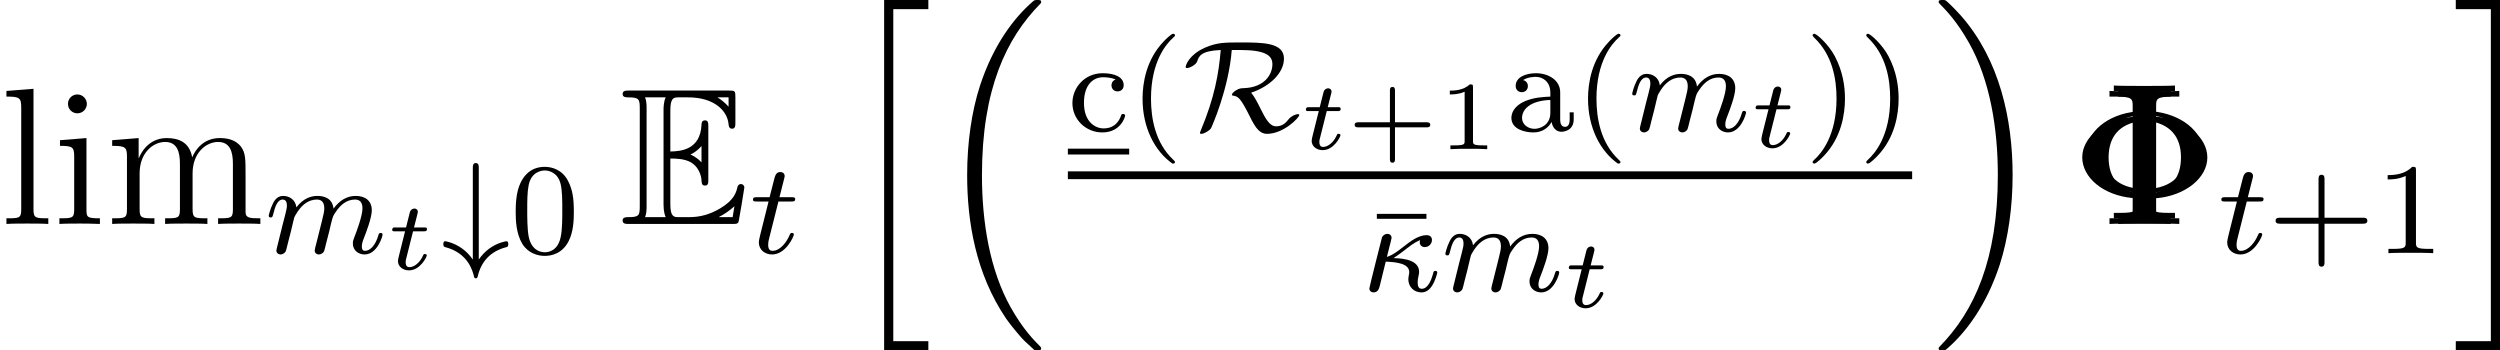 <?xml version='1.0' encoding='UTF-8'?>
<!-- This file was generated by dvisvgm 2.9.1 -->
<svg version='1.1' xmlns='http://www.w3.org/2000/svg' xmlns:xlink='http://www.w3.org/1999/xlink' width='153.474pt' height='21.507pt' viewBox='38.335 237.81 153.474 21.507'>
<defs>
<path id='g36-43' d='M2.947-1.339H4.878C4.961-1.339 5.111-1.339 5.111-1.494S4.961-1.65 4.878-1.65H2.947V-3.587C2.947-3.67 2.947-3.82 2.792-3.82S2.636-3.67 2.636-3.587V-1.65H.705C.622-1.65 .472-1.65 .472-1.494S.622-1.339 .705-1.339H2.636V.598C2.636 .681 2.636 .831 2.792 .831S2.947 .681 2.947 .598V-1.339Z'/>
<path id='g36-49' d='M2.146-3.796C2.146-3.975 2.122-3.975 1.943-3.975C1.548-3.593 .938-3.593 .723-3.593V-3.359C.879-3.359 1.273-3.359 1.632-3.527V-.508C1.632-.311 1.632-.233 1.016-.233H.759V0C1.088-.024 1.554-.024 1.889-.024S2.69-.024 3.019 0V-.233H2.762C2.146-.233 2.146-.311 2.146-.508V-3.796Z'/>
<path id='g29-16' d='M6.157 20.898C6.181 20.91 6.288 21.029 6.3 21.029H6.563C6.599 21.029 6.695 21.017 6.695 20.91C6.695 20.862 6.671 20.838 6.647 20.802C6.217 20.372 5.571 19.714 4.83 18.399C3.539 16.104 3.061 13.151 3.061 10.281C3.061 4.973 4.567 1.853 6.659-.263C6.695-.299 6.695-.335 6.695-.359C6.695-.478 6.611-.478 6.468-.478C6.312-.478 6.288-.478 6.181-.383C5.045 .598 3.766 2.26 2.941 4.782C2.427 6.36 2.152 8.285 2.152 10.269C2.152 13.103 2.666 16.307 4.543 19.08C4.866 19.547 5.308 20.037 5.308 20.049C5.428 20.192 5.595 20.384 5.691 20.467L6.157 20.898Z'/>
<path id='g29-17' d='M4.973 10.269C4.973 6.838 4.172 3.192 1.817 .502C1.65 .311 1.207-.155 .921-.406C.837-.478 .813-.478 .658-.478C.538-.478 .43-.478 .43-.359C.43-.311 .478-.263 .502-.239C.909 .179 1.554 .837 2.295 2.152C3.587 4.447 4.065 7.4 4.065 10.269C4.065 15.458 2.63 18.626 .478 20.814C.454 20.838 .43 20.874 .43 20.91C.43 21.029 .538 21.029 .658 21.029C.813 21.029 .837 21.029 .944 20.933C2.08 19.953 3.359 18.291 4.184 15.769C4.71 14.131 4.973 12.194 4.973 10.269Z'/>
<path id='g29-104' d='M2.702 21.029H5.416V20.467H3.264V.084H5.416V-.478H2.702V21.029Z'/>
<path id='g29-105' d='M2.367 20.467H.215V21.029H2.929V-.478H.215V.084H2.367V20.467Z'/>
<use id='g28-69' xlink:href='#g13-69' transform='scale(1.2)'/>
<path id='g37-22' d='M3.634-4.439V-4.742H.59V-4.439H3.634Z'/>
<path id='g37-40' d='M2.654 1.993C2.718 1.993 2.813 1.993 2.813 1.897C2.813 1.865 2.805 1.857 2.702 1.753C1.61 .725 1.339-.757 1.339-1.993C1.339-4.288 2.287-5.364 2.694-5.731C2.805-5.834 2.813-5.842 2.813-5.882S2.782-5.978 2.702-5.978C2.574-5.978 2.176-5.571 2.112-5.499C1.044-4.384 .821-2.949 .821-1.993C.821-.207 1.57 1.227 2.654 1.993Z'/>
<path id='g37-41' d='M2.463-1.993C2.463-2.75 2.335-3.658 1.841-4.599C1.451-5.332 .725-5.978 .582-5.978C.502-5.978 .478-5.922 .478-5.882C.478-5.85 .478-5.834 .574-5.738C1.69-4.678 1.945-3.22 1.945-1.993C1.945 .295 .996 1.379 .59 1.745C.486 1.849 .478 1.857 .478 1.897S.502 1.993 .582 1.993C.709 1.993 1.108 1.586 1.172 1.514C2.24 .399 2.463-1.036 2.463-1.993Z'/>
<path id='g37-43' d='M3.475-1.809H5.818C5.93-1.809 6.105-1.809 6.105-1.993S5.93-2.176 5.818-2.176H3.475V-4.527C3.475-4.639 3.475-4.814 3.292-4.814S3.108-4.639 3.108-4.527V-2.176H.757C.646-2.176 .47-2.176 .47-1.993S.646-1.809 .757-1.809H3.108V.542C3.108 .654 3.108 .829 3.292 .829S3.475 .654 3.475 .542V-1.809Z'/>
<path id='g37-48' d='M3.897-2.542C3.897-3.395 3.81-3.913 3.547-4.423C3.196-5.125 2.55-5.3 2.112-5.3C1.108-5.3 .741-4.551 .63-4.328C.343-3.746 .327-2.957 .327-2.542C.327-2.016 .351-1.211 .733-.574C1.1 .016 1.69 .167 2.112 .167C2.495 .167 3.18 .048 3.579-.741C3.873-1.315 3.897-2.024 3.897-2.542ZM2.112-.056C1.841-.056 1.291-.183 1.124-1.02C1.036-1.474 1.036-2.224 1.036-2.638C1.036-3.188 1.036-3.746 1.124-4.184C1.291-4.997 1.913-5.077 2.112-5.077C2.383-5.077 2.933-4.941 3.092-4.216C3.188-3.778 3.188-3.18 3.188-2.638C3.188-2.168 3.188-1.451 3.092-1.004C2.925-.167 2.375-.056 2.112-.056Z'/>
<path id='g37-49' d='M2.503-5.077C2.503-5.292 2.487-5.3 2.271-5.3C1.945-4.981 1.522-4.79 .765-4.79V-4.527C.98-4.527 1.411-4.527 1.873-4.742V-.654C1.873-.359 1.849-.263 1.092-.263H.813V0C1.14-.024 1.825-.024 2.184-.024S3.236-.024 3.563 0V-.263H3.284C2.527-.263 2.503-.359 2.503-.654V-5.077Z'/>
<path id='g37-97' d='M3.347-2.375C3.347-3.156 2.59-3.555 1.865-3.555C1.203-3.555 .614-3.3 .614-2.774C.614-2.534 .781-2.391 .988-2.391C1.211-2.391 1.363-2.55 1.363-2.766C1.363-2.957 1.243-3.092 1.068-3.132C1.363-3.332 1.793-3.332 1.849-3.332C2.295-3.332 2.742-3.021 2.742-2.367V-2.12C2.279-2.096 1.745-2.072 1.188-1.841C.486-1.538 .351-1.076 .351-.813C.351-.128 1.156 .08 1.706 .08C2.287 .08 2.646-.247 2.821-.566C2.861-.263 3.068 .04 3.419 .04C3.499 .04 4.176 .008 4.176-.717V-1.156H3.929V-.717C3.929-.391 3.81-.263 3.642-.263C3.347-.263 3.347-.63 3.347-.717V-2.375ZM2.742-1.124C2.742-.351 2.088-.143 1.769-.143C1.355-.143 1.004-.422 1.004-.805C1.004-1.331 1.498-1.873 2.742-1.913V-1.124Z'/>
<path id='g37-99' d='M2.933-3.164C2.71-3.092 2.678-2.909 2.678-2.813C2.678-2.598 2.829-2.439 3.053-2.439C3.26-2.439 3.427-2.582 3.427-2.821C3.427-3.316 2.885-3.555 2.136-3.555C1.028-3.555 .279-2.67 .279-1.722C.279-.709 1.108 .08 2.112 .08C3.236 .08 3.515-.861 3.515-.956S3.411-1.052 3.387-1.052C3.332-1.052 3.292-1.044 3.268-.964C3.212-.797 2.989-.167 2.192-.167C1.698-.167 .988-.55 .988-1.73C.988-2.877 1.578-3.308 2.16-3.308C2.232-3.308 2.654-3.308 2.933-3.164Z'/>
<path id='g33-116' d='M1.608-2.337H2.26C2.379-2.337 2.463-2.337 2.463-2.487C2.463-2.576 2.385-2.576 2.277-2.576H1.668L1.877-3.401C1.901-3.491 1.901-3.527 1.901-3.533C1.901-3.676 1.787-3.736 1.692-3.736C1.62-3.736 1.465-3.694 1.411-3.503L1.178-2.576H.532C.406-2.576 .4-2.57 .377-2.552C.347-2.529 .323-2.451 .323-2.421C.341-2.337 .395-2.337 .514-2.337H1.118L.765-.927C.729-.789 .681-.586 .681-.514C.681-.167 .992 .06 1.357 .06C2.044 .06 2.451-.759 2.451-.861C2.451-.879 2.439-.944 2.337-.944C2.26-.944 2.248-.915 2.218-.843C2.014-.395 1.674-.137 1.381-.137C1.16-.137 1.154-.359 1.154-.436C1.154-.52 1.154-.532 1.184-.646L1.608-2.337Z'/>
<path id='g34-20' d='M1.929-2.024C2.192-2.184 2.542-2.455 2.734-2.606C3.22-2.989 3.427-3.068 3.571-3.132C3.555-3.1 3.547-3.037 3.547-2.997C3.547-2.837 3.658-2.702 3.858-2.702C4.089-2.702 4.296-2.893 4.296-3.14C4.296-3.3 4.2-3.435 3.969-3.435C3.459-3.435 2.957-3.045 2.582-2.75C2.112-2.383 1.865-2.208 1.53-2.096C1.626-2.471 1.642-2.534 1.674-2.678C1.73-2.869 1.817-3.228 1.817-3.268C1.817-3.435 1.69-3.515 1.554-3.515C1.49-3.515 1.307-3.475 1.227-3.292C1.211-3.236 .454-.247 .454-.167C.454 .016 .606 .08 .709 .08C.988 .08 1.052-.167 1.092-.319L1.459-1.809C2.128-1.785 2.901-1.69 2.901-1.164C2.901-1.084 2.885-.996 2.869-.948C2.861-.885 2.845-.757 2.845-.733C2.845-.255 3.196 .08 3.658 .08C3.977 .08 4.184-.143 4.296-.319C4.495-.614 4.623-1.092 4.623-1.14C4.623-1.219 4.559-1.243 4.503-1.243C4.407-1.243 4.392-1.196 4.36-1.052C4.256-.677 4.049-.143 3.674-.143C3.467-.143 3.419-.319 3.419-.534C3.419-.638 3.427-.733 3.467-.917C3.491-1.012 3.507-1.084 3.507-1.18C3.507-1.881 2.622-2.016 1.929-2.024Z'/>
<path id='g34-109' d='M1.594-1.307C1.618-1.427 1.698-1.73 1.722-1.849C1.745-1.929 1.793-2.12 1.809-2.2C1.825-2.24 2.088-2.758 2.439-3.021C2.71-3.228 2.973-3.292 3.196-3.292C3.491-3.292 3.65-3.116 3.65-2.75C3.65-2.558 3.602-2.375 3.515-2.016C3.459-1.809 3.324-1.275 3.276-1.06L3.156-.582C3.116-.446 3.061-.207 3.061-.167C3.061 .016 3.212 .08 3.316 .08C3.459 .08 3.579-.016 3.634-.112C3.658-.159 3.722-.43 3.762-.598L3.945-1.307C3.969-1.427 4.049-1.73 4.073-1.849C4.184-2.279 4.184-2.287 4.368-2.55C4.631-2.941 5.005-3.292 5.539-3.292C5.826-3.292 5.994-3.124 5.994-2.75C5.994-2.311 5.659-1.395 5.507-1.012C5.428-.805 5.404-.749 5.404-.598C5.404-.143 5.778 .08 6.121 .08C6.902 .08 7.229-1.036 7.229-1.14C7.229-1.219 7.165-1.243 7.109-1.243C7.014-1.243 6.998-1.188 6.974-1.108C6.783-.446 6.448-.143 6.145-.143C6.017-.143 5.954-.223 5.954-.406S6.017-.765 6.097-.964C6.217-1.267 6.567-2.184 6.567-2.63C6.567-3.228 6.153-3.515 5.579-3.515C5.029-3.515 4.575-3.228 4.216-2.734C4.152-3.371 3.642-3.515 3.228-3.515C2.861-3.515 2.375-3.387 1.937-2.813C1.881-3.292 1.498-3.515 1.124-3.515C.845-3.515 .646-3.347 .51-3.076C.319-2.702 .239-2.311 .239-2.295C.239-2.224 .295-2.192 .359-2.192C.462-2.192 .47-2.224 .526-2.431C.622-2.821 .765-3.292 1.1-3.292C1.307-3.292 1.355-3.092 1.355-2.917C1.355-2.774 1.315-2.622 1.251-2.359C1.235-2.295 1.116-1.825 1.084-1.714L.789-.518C.757-.399 .709-.199 .709-.167C.709 .016 .861 .08 .964 .08C1.108 .08 1.227-.016 1.283-.112C1.307-.159 1.371-.43 1.411-.598L1.594-1.307Z'/>
<path id='g34-116' d='M1.761-3.172H2.542C2.694-3.172 2.79-3.172 2.79-3.324C2.79-3.435 2.686-3.435 2.55-3.435H1.825L2.112-4.567C2.144-4.686 2.144-4.726 2.144-4.734C2.144-4.902 2.016-4.981 1.881-4.981C1.61-4.981 1.554-4.766 1.467-4.407L1.219-3.435H.454C.303-3.435 .199-3.435 .199-3.284C.199-3.172 .303-3.172 .438-3.172H1.156L.677-1.259C.63-1.06 .558-.781 .558-.669C.558-.191 .948 .08 1.371 .08C2.224 .08 2.71-1.044 2.71-1.14C2.71-1.227 2.638-1.243 2.59-1.243C2.503-1.243 2.495-1.211 2.439-1.092C2.279-.709 1.881-.143 1.395-.143C1.227-.143 1.132-.255 1.132-.518C1.132-.669 1.156-.757 1.18-.861L1.761-3.172Z'/>
<path id='g31-35' d='M2.295-5.228C2.295-5.356 2.295-5.531 2.112-5.531S1.929-5.356 1.929-5.228V.391C1.714 .08 1.474-.143 1.259-.295C.741-.662 .255-.733 .239-.733C.12-.733 .12-.606 .12-.558C.12-.454 .135-.399 .223-.375C1.642-.008 1.913 1.076 2.008 1.451C2.024 1.546 2.104 1.546 2.112 1.546C2.176 1.546 2.208 1.498 2.224 1.451C2.439 .494 3.029-.128 4.009-.375C4.097-.399 4.105-.478 4.105-.558C4.105-.606 4.105-.733 3.985-.733C3.969-.733 3.467-.662 2.933-.279C2.702-.104 2.471 .128 2.295 .391V-5.228Z'/>
<path id='g31-82' d='M3.507-4.981C5.133-4.981 5.499-4.615 5.499-4.105C5.499-3.491 5.029-2.678 3.73-2.638C3.563-2.63 3.475-2.63 3.26-2.503C3.132-2.423 3.013-2.303 3.013-2.24C3.013-2.2 3.037-2.184 3.061-2.184C3.387-2.128 3.515-2.104 4.129-.869C4.471-.175 4.734 .167 5.165 .167C6.185 .167 7.149-.829 7.149-.988C7.149-1.044 7.085-1.044 7.054-1.044C6.942-1.044 6.647-.933 6.472-.701C6.344-.542 6.137-.295 5.731-.295S5.077-.765 4.766-1.387C4.583-1.753 4.4-2.12 4.192-2.359C5.34-2.742 6.209-3.571 6.209-4.455C6.209-5.444 4.894-5.444 3.523-5.444C2.59-5.444 2.096-5.444 1.363-5.125C.391-4.694 .175-4.057 .175-3.937C.175-3.889 .215-3.873 .263-3.873C.43-3.873 .813-4.081 .877-4.272C.988-4.599 1.1-4.926 2.327-4.981C2.208-3.531 1.937-2.032 1.108-.056C1.052 .08 1.052 .096 1.052 .112C1.052 .167 1.116 .167 1.14 .167C1.299 .167 1.634-.024 1.73-.175C1.769-.247 2.813-2.566 3.005-4.981H3.507Z'/>
<path id='g13-69' d='M2.58-3.347C2.829-3.347 3.308-3.347 3.656-3.138C4.134-2.829 4.174-2.291 4.174-2.232C4.184-2.092 4.184-1.963 4.354-1.963S4.523-2.102 4.523-2.281V-4.981C4.523-5.141 4.523-5.3 4.354-5.3S4.174-5.151 4.174-5.071C4.115-3.786 3.098-3.716 2.58-3.706V-5.808C2.58-6.476 2.77-6.476 3.009-6.476H3.487C4.832-6.476 5.499-5.788 5.559-5.101C5.569-5.021 5.579-4.872 5.738-4.872C5.908-4.872 5.908-5.031 5.908-5.2V-6.496C5.908-6.804 5.888-6.824 5.579-6.824H.478C.299-6.824 .139-6.824 .139-6.645C.139-6.476 .329-6.476 .408-6.476C.976-6.476 1.016-6.396 1.016-5.908V-.917C1.016-.448 .986-.349 .458-.349C.309-.349 .139-.349 .139-.179C.139 0 .299 0 .478 0H5.758C5.948 0 6.047 0 6.077-.139C6.087-.149 6.366-1.813 6.366-1.863C6.366-1.973 6.276-2.042 6.197-2.042C6.057-2.042 6.017-1.913 6.017-1.903C5.958-1.644 5.858-1.225 5.131-.797C4.613-.488 4.105-.349 3.557-.349H3.009C2.77-.349 2.58-.349 2.58-1.016V-3.347ZM5.559-6.476V-5.998C5.39-6.187 5.2-6.346 4.991-6.476H5.559ZM3.616-3.557C3.776-3.626 3.995-3.776 4.174-3.985V-3.148C3.935-3.417 3.626-3.547 3.616-3.547V-3.557ZM1.365-5.928C1.365-6.047 1.365-6.296 1.285-6.476H2.341C2.232-6.247 2.232-5.918 2.232-5.828V-.996C2.232-.638 2.301-.438 2.341-.349H1.285C1.365-.528 1.365-.777 1.365-.897V-5.928ZM5.071-.349V-.359C5.39-.518 5.659-.727 5.858-.907C5.848-.867 5.778-.428 5.768-.349H5.071Z'/>
<path id='g41-8' d='M4.651-1.578C6.468-1.733 7.795-2.845 7.795-4.077C7.795-5.356 6.432-6.432 4.651-6.587V-7.245C4.651-7.675 4.674-7.819 5.715-7.819H6.073V-8.165C5.75-8.141 4.591-8.141 4.196-8.141S2.642-8.141 2.319-8.165V-7.819H2.678C3.718-7.819 3.742-7.675 3.742-7.245V-6.575C1.889-6.408 .646-5.272 .646-4.089C.646-2.857 1.925-1.757 3.742-1.59V-.921C3.742-.49 3.718-.347 2.678-.347H2.319V0C2.642-.024 3.802-.024 4.196-.024S5.75-.024 6.073 0V-.347H5.715C4.674-.347 4.651-.49 4.651-.921V-1.578ZM3.742-1.841C2.439-2.008 1.733-2.774 1.733-4.077C1.733-5.392 2.427-6.157 3.742-6.324V-1.841ZM4.651-6.336C6.049-6.157 6.707-5.356 6.707-4.089C6.707-2.845 6.097-2.02 4.651-1.829V-6.336Z'/>
<path id='g41-105' d='M2.08-7.364C2.08-7.675 1.829-7.95 1.494-7.95C1.184-7.95 .921-7.699 .921-7.376C.921-7.018 1.207-6.791 1.494-6.791C1.865-6.791 2.08-7.101 2.08-7.364ZM.43-5.141V-4.794C1.196-4.794 1.303-4.722 1.303-4.136V-.885C1.303-.347 1.172-.347 .395-.347V0C.729-.024 1.303-.024 1.65-.024C1.781-.024 2.475-.024 2.881 0V-.347C2.104-.347 2.056-.406 2.056-.873V-5.272L.43-5.141Z'/>
<path id='g41-108' d='M2.056-8.297L.395-8.165V-7.819C1.207-7.819 1.303-7.735 1.303-7.149V-.885C1.303-.347 1.172-.347 .395-.347V0C.729-.024 1.315-.024 1.674-.024S2.63-.024 2.965 0V-.347C2.2-.347 2.056-.347 2.056-.885V-8.297Z'/>
<path id='g41-109' d='M8.572-2.905C8.572-4.017 8.572-4.352 8.297-4.734C7.95-5.2 7.388-5.272 6.982-5.272C5.99-5.272 5.487-4.555 5.296-4.089C5.129-5.009 4.483-5.272 3.73-5.272C2.57-5.272 2.116-4.28 2.02-4.041H2.008V-5.272L.383-5.141V-4.794C1.196-4.794 1.291-4.71 1.291-4.125V-.885C1.291-.347 1.16-.347 .383-.347V0C.693-.024 1.339-.024 1.674-.024C2.02-.024 2.666-.024 2.977 0V-.347C2.212-.347 2.068-.347 2.068-.885V-3.108C2.068-4.364 2.893-5.033 3.634-5.033S4.543-4.423 4.543-3.694V-.885C4.543-.347 4.411-.347 3.634-.347V0C3.945-.024 4.591-.024 4.926-.024C5.272-.024 5.918-.024 6.229 0V-.347C5.464-.347 5.32-.347 5.32-.885V-3.108C5.32-4.364 6.145-5.033 6.886-5.033S7.795-4.423 7.795-3.694V-.885C7.795-.347 7.663-.347 6.886-.347V0C7.197-.024 7.843-.024 8.177-.024C8.524-.024 9.17-.024 9.48 0V-.347C8.883-.347 8.584-.347 8.572-.705V-2.905Z'/>
</defs>
<g id='page1'>
<use x='38.335' y='251.558' xlink:href='#g41-108'/>
<use x='41.587' y='251.558' xlink:href='#g41-105'/>
<use x='44.838' y='251.558' xlink:href='#g41-109'/>
<use x='54.593' y='253.352' xlink:href='#g34-109'/>
<use x='62.084' y='254.348' xlink:href='#g33-116'/>
<use x='65.432' y='253.352' xlink:href='#g31-35'/>
<use x='69.666' y='253.352' xlink:href='#g37-48'/>
<use x='76.391' y='251.558' xlink:href='#g28-69'/>
<use x='84.361' y='253.352' xlink:href='#g34-116'/>
<use x='89.91' y='238.288' xlink:href='#g29-104'/>
<use x='95.556' y='238.288' xlink:href='#g29-16'/>
<use x='103.891' y='245.86' xlink:href='#g37-99'/>
<rect x='103.891' y='246.936' height='.359' width='3.764'/>
<use x='107.655' y='245.86' xlink:href='#g37-40'/>
<use x='110.948' y='245.86' xlink:href='#g31-82'/>
<use x='118.176' y='246.967' xlink:href='#g33-116'/>
<use x='121.026' y='246.967' xlink:href='#g36-43'/>
<use x='126.616' y='246.967' xlink:href='#g36-49'/>
<use x='130.768' y='245.86' xlink:href='#g37-97'/>
<use x='135.002' y='245.86' xlink:href='#g37-40'/>
<use x='138.295' y='245.86' xlink:href='#g34-109'/>
<use x='145.785' y='246.856' xlink:href='#g33-116'/>
<use x='149.134' y='245.86' xlink:href='#g37-41'/>
<use x='152.427' y='245.86' xlink:href='#g37-41'/>
<rect x='103.891' y='248.33' height='.478' width='51.83'/>
<use x='122.269' y='255.681' xlink:href='#g37-22'/>
<use x='121.946' y='255.681' xlink:href='#g34-20'/>
<use x='126.826' y='255.681' xlink:href='#g34-109'/>
<use x='134.317' y='256.677' xlink:href='#g33-116'/>
<use x='156.916' y='238.288' xlink:href='#g29-17'/>
<use x='165.517' y='251.558' xlink:href='#g41-8'/>
<use x='165.783' y='251.226' xlink:href='#g41-8'/>
<use x='166.048' y='251.558' xlink:href='#g41-8'/>
<use x='174.503' y='253.352' xlink:href='#g34-116'/>
<use x='177.561' y='253.352' xlink:href='#g37-43'/>
<use x='184.147' y='253.352' xlink:href='#g37-49'/>
<use x='188.88' y='238.288' xlink:href='#g29-105'/>
</g>
</svg>